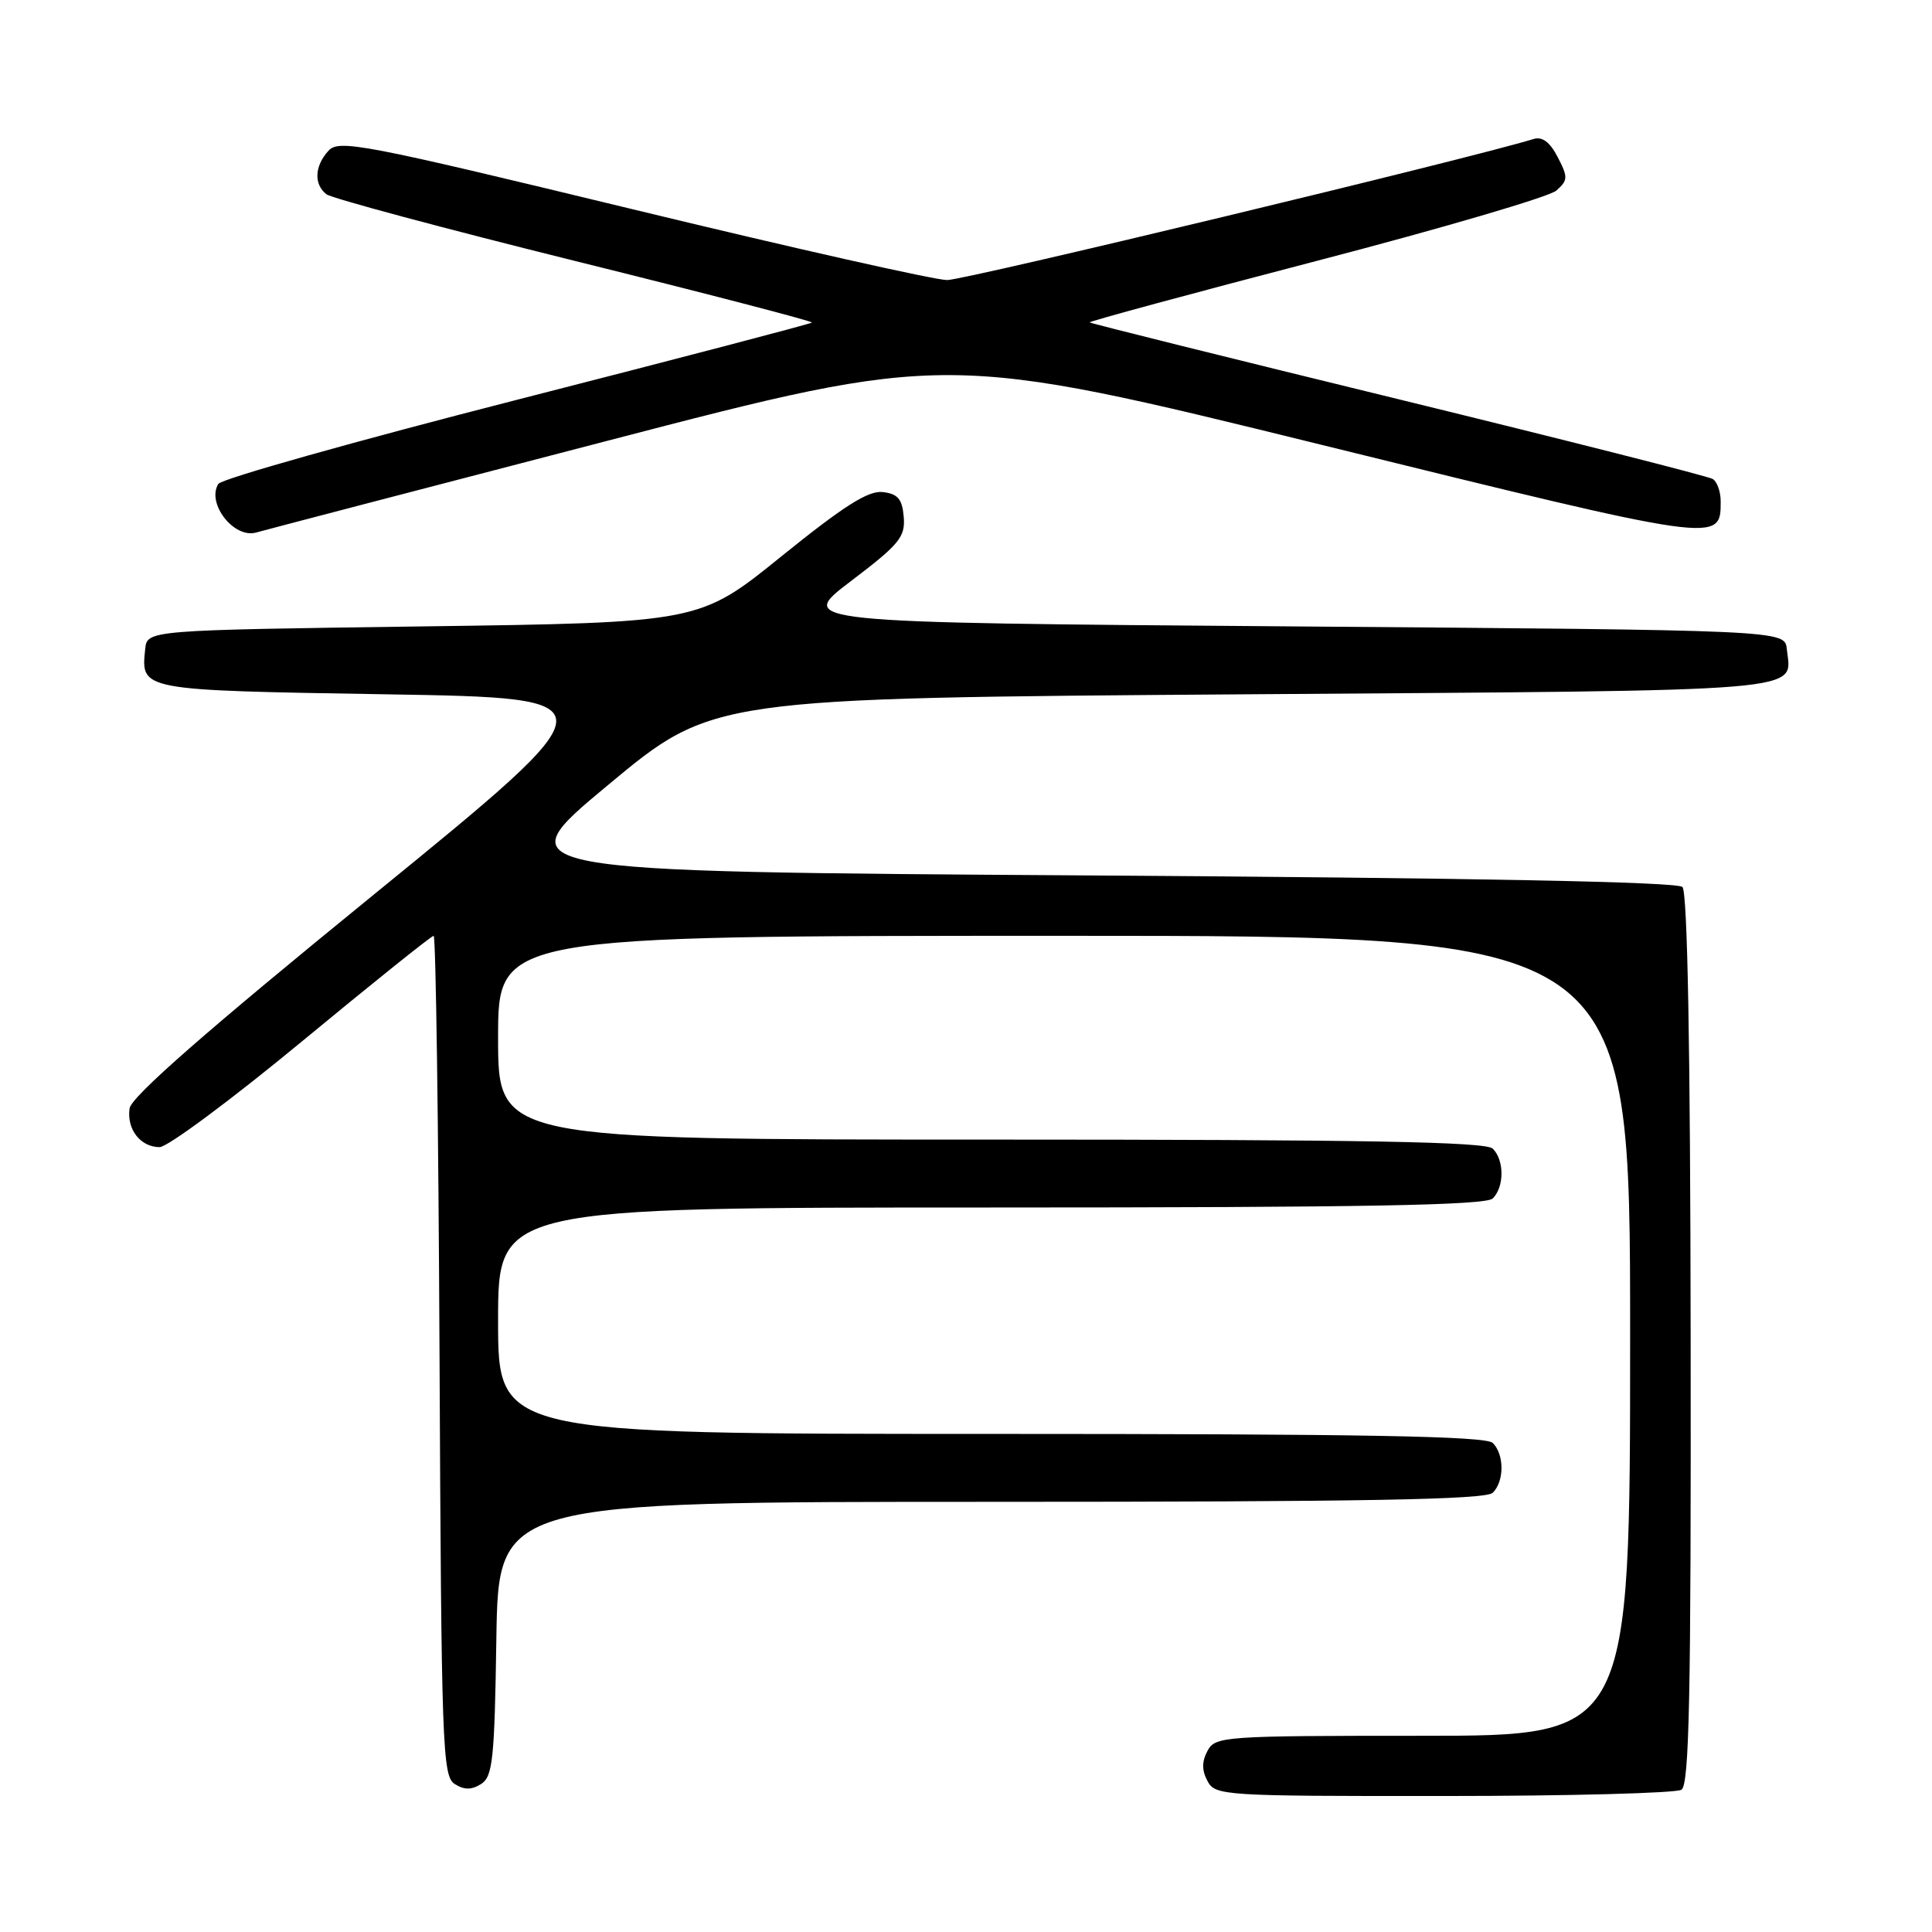 <?xml version="1.0" encoding="UTF-8" standalone="no"?>
<!DOCTYPE svg PUBLIC "-//W3C//DTD SVG 1.1//EN" "http://www.w3.org/Graphics/SVG/1.1/DTD/svg11.dtd" >
<svg xmlns="http://www.w3.org/2000/svg" xmlns:xlink="http://www.w3.org/1999/xlink" version="1.1" viewBox="0 0 256 256">
 <g >
 <path fill="currentColor"
d=" M 222.80 237.15 C 223.84 236.49 224.08 224.65 224.02 177.44 C 223.98 138.58 223.60 118.20 222.93 117.53 C 222.25 116.85 195.41 116.33 144.33 116.00 C 66.75 115.50 66.75 115.50 80.59 104.00 C 94.42 92.50 94.42 92.50 164.75 92.00 C 241.23 91.46 237.36 91.78 236.76 86.00 C 236.50 83.50 236.50 83.50 171.01 83.00 C 105.51 82.50 105.51 82.50 112.75 77.00 C 119.17 72.13 119.97 71.16 119.75 68.50 C 119.55 66.12 118.98 65.44 116.97 65.20 C 115.05 64.98 111.83 67.02 103.56 73.70 C 92.69 82.50 92.69 82.50 56.09 83.00 C 19.50 83.50 19.50 83.50 19.24 86.00 C 18.67 91.50 18.44 91.46 51.20 92.00 C 81.48 92.50 81.48 92.50 49.49 118.57 C 27.33 136.62 17.40 145.32 17.17 146.87 C 16.77 149.63 18.61 152.00 21.15 152.00 C 22.20 152.00 30.68 145.70 40.00 138.00 C 49.32 130.30 57.17 124.00 57.46 124.00 C 57.75 124.00 58.10 149.04 58.24 179.64 C 58.48 231.38 58.62 235.36 60.25 236.39 C 61.53 237.19 62.47 237.19 63.75 236.39 C 65.29 235.41 65.53 233.15 65.77 217.14 C 66.05 199.00 66.05 199.00 131.32 199.00 C 180.76 199.00 196.89 198.71 197.80 197.80 C 199.34 196.26 199.34 192.74 197.80 191.20 C 196.89 190.29 180.76 190.00 131.30 190.00 C 66.00 190.00 66.00 190.00 66.00 175.00 C 66.00 160.00 66.00 160.00 131.30 160.00 C 180.76 160.00 196.89 159.71 197.80 158.80 C 199.34 157.26 199.34 153.74 197.80 152.20 C 196.89 151.29 180.76 151.00 131.30 151.00 C 66.00 151.00 66.00 151.00 66.00 137.50 C 66.00 124.00 66.00 124.00 141.00 124.00 C 216.00 124.00 216.00 124.00 216.00 177.00 C 216.00 230.00 216.00 230.00 188.54 230.00 C 162.09 230.00 161.03 230.07 160.00 232.00 C 159.24 233.42 159.24 234.58 160.00 236.00 C 161.03 237.93 162.09 238.00 191.29 237.98 C 207.90 237.98 222.08 237.60 222.80 237.15 Z  M 80.47 58.41 C 125.43 46.71 125.43 46.71 175.22 58.97 C 228.11 72.00 228.00 71.99 228.00 66.44 C 228.00 65.16 227.53 63.82 226.95 63.47 C 226.37 63.11 207.61 58.35 185.27 52.89 C 162.92 47.44 144.53 42.86 144.39 42.72 C 144.25 42.59 157.72 38.94 174.32 34.61 C 190.92 30.29 205.27 26.08 206.21 25.26 C 207.77 23.89 207.79 23.49 206.41 20.83 C 205.38 18.83 204.36 18.06 203.20 18.42 C 194.79 21.01 127.81 37.12 125.50 37.11 C 123.85 37.10 105.06 32.87 83.76 27.71 C 47.87 19.02 44.90 18.45 43.51 19.99 C 41.67 22.02 41.57 24.42 43.25 25.74 C 43.94 26.27 58.76 30.25 76.20 34.58 C 93.63 38.90 107.76 42.58 107.59 42.74 C 107.42 42.91 89.82 47.52 68.48 52.98 C 47.14 58.44 29.34 63.45 28.93 64.12 C 27.33 66.70 31.01 71.41 33.95 70.56 C 34.80 70.31 55.73 64.84 80.47 58.41 Z "/>
</g>
</svg>